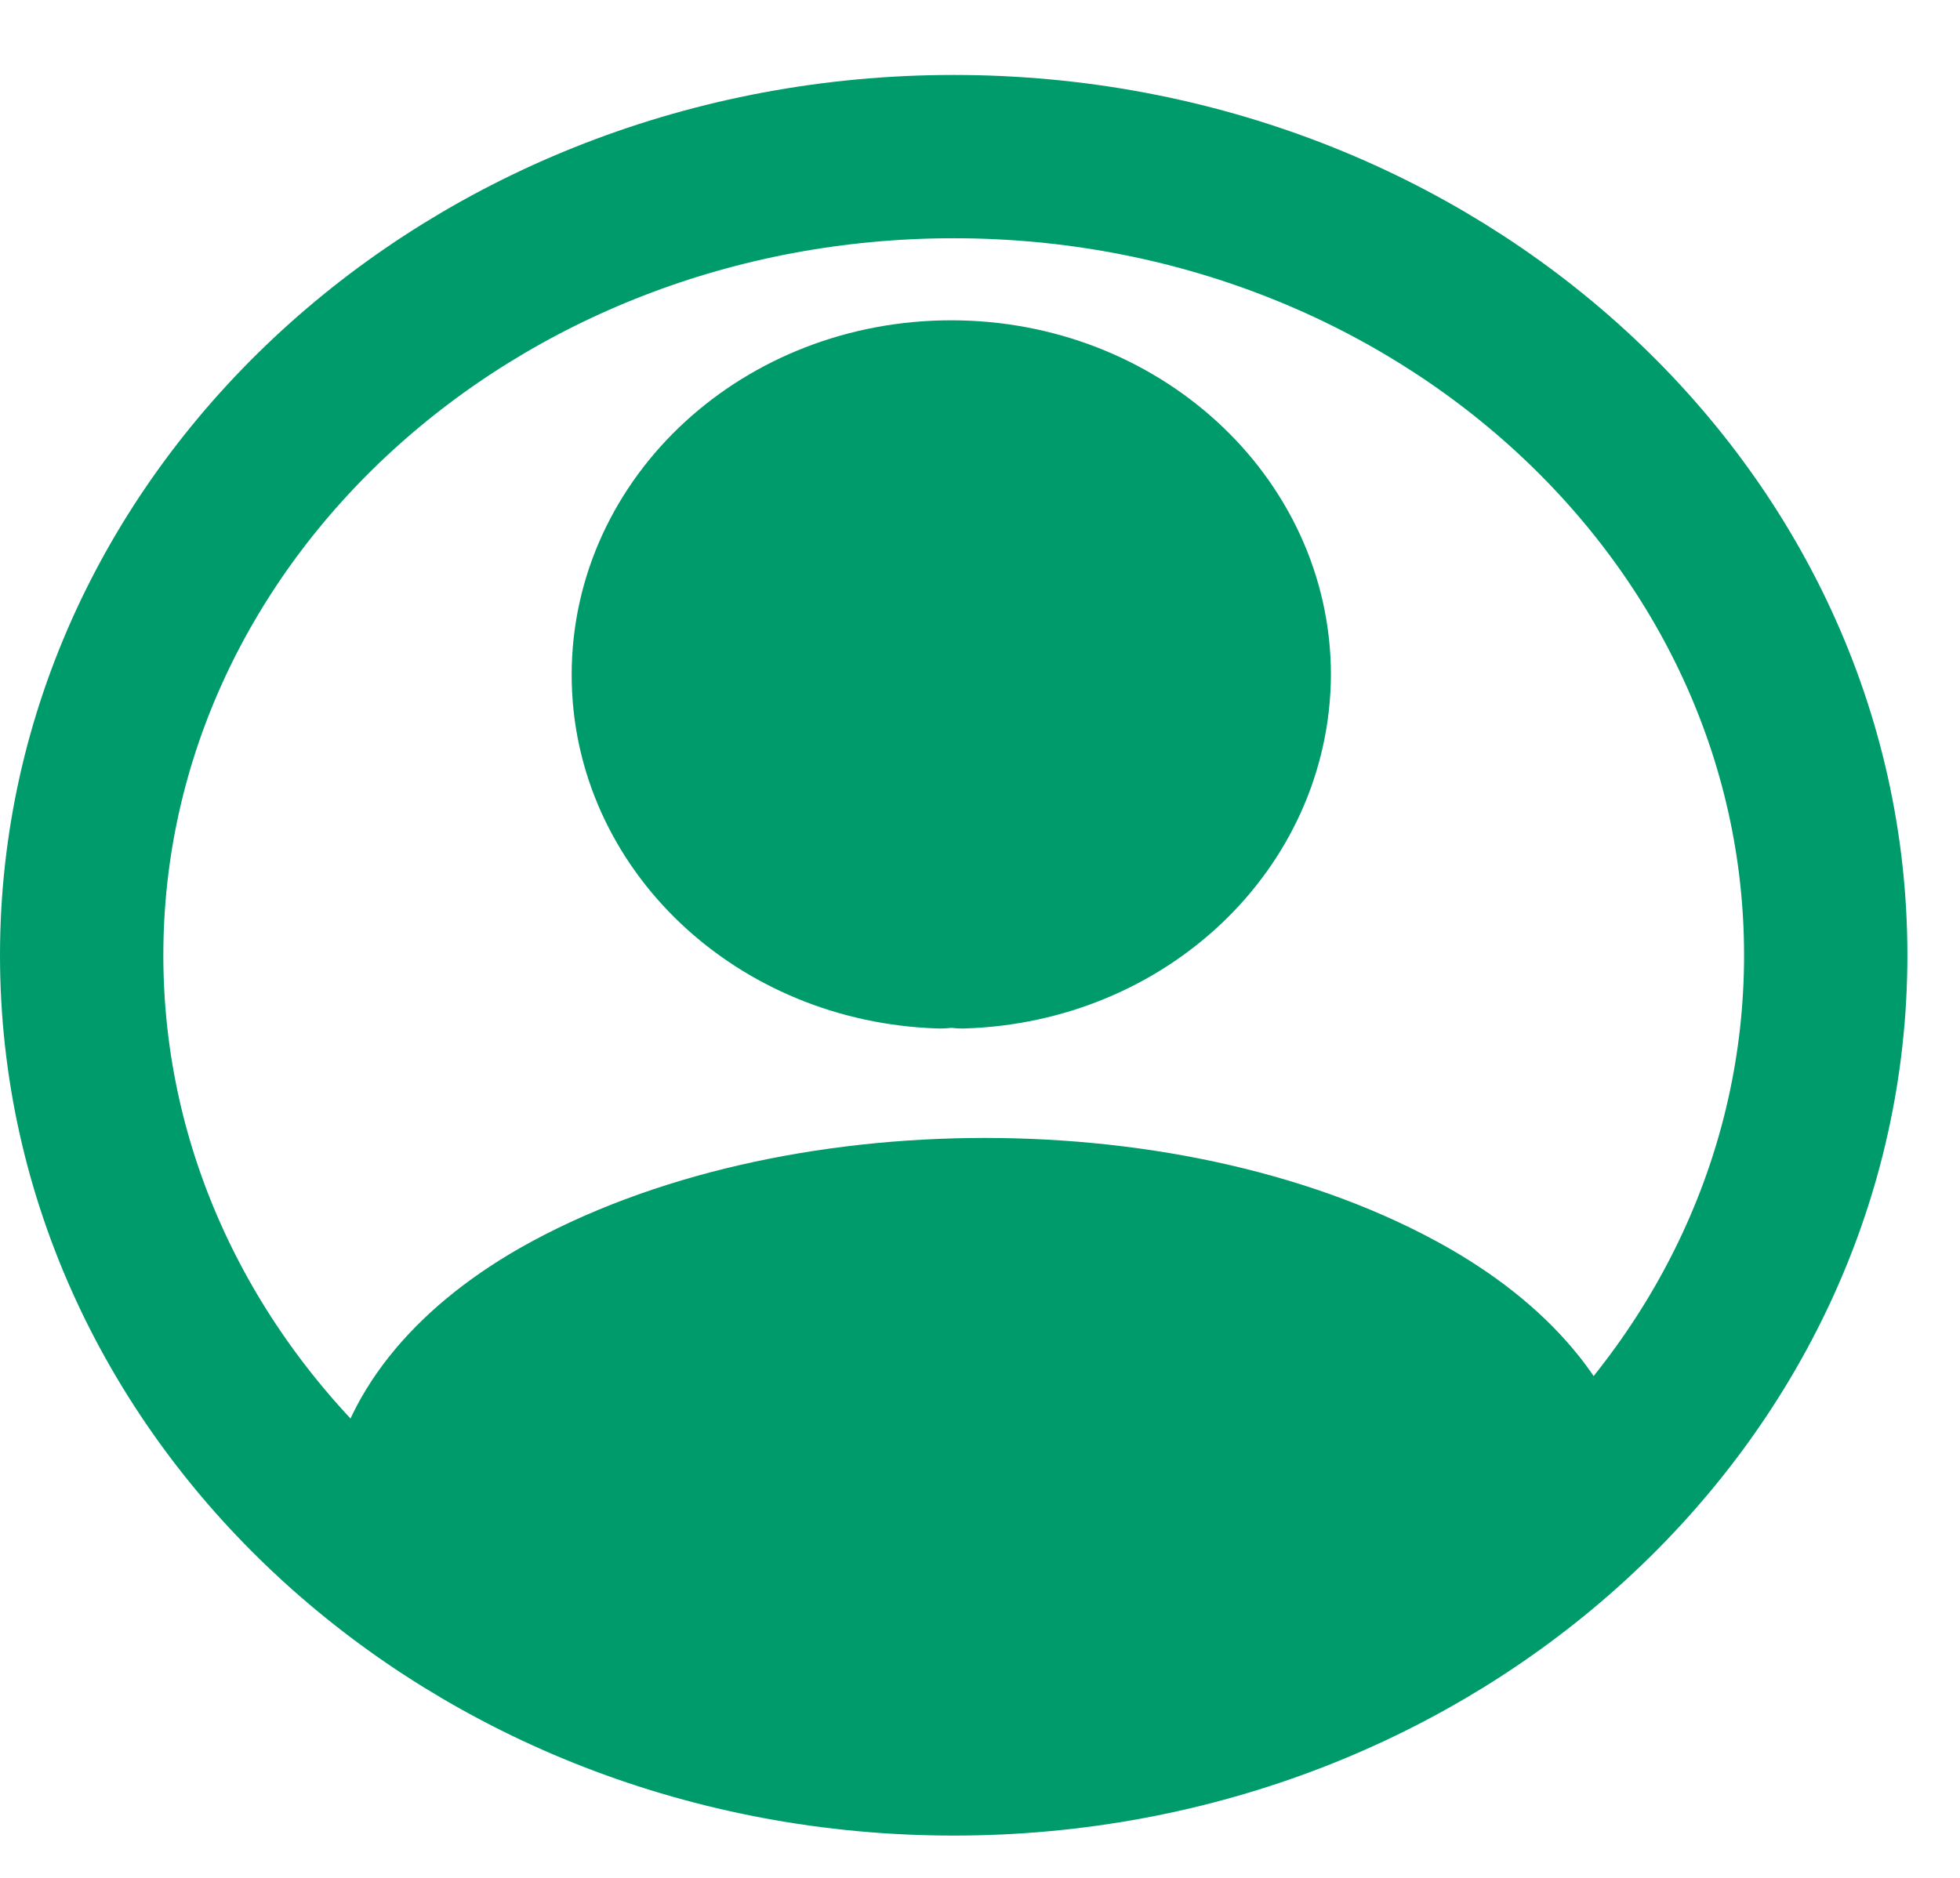<svg width="24" height="23" viewBox="0 0 24 23" fill="none" xmlns="http://www.w3.org/2000/svg">
<path d="M11.782 11.597C11.704 11.587 11.604 11.587 11.515 11.597C9.557 11.536 8 10.069 8 8.265C8 6.421 9.624 4.923 11.648 4.923C13.662 4.923 15.297 6.421 15.297 8.265C15.286 10.069 13.739 11.536 11.782 11.597Z" fill="#009B6A" stroke="#009B6A" stroke-width="2" stroke-linecap="round" stroke-linejoin="round"/>
<path d="M19.104 18.47C17.241 19.929 14.772 20.815 12.052 20.815C9.332 20.815 6.862 19.929 5 18.47C5.105 17.628 5.732 16.804 6.852 16.16C9.719 14.53 14.406 14.53 17.252 16.16C18.371 16.804 18.999 17.628 19.104 18.47Z" fill="#009B6A" stroke="#009B6A" stroke-width="2" stroke-linecap="round" stroke-linejoin="round"/>
<path d="M11.678 21.482C17.575 21.482 22.356 17.103 22.356 11.7C22.356 6.298 17.575 1.918 11.678 1.918C5.781 1.918 1 6.298 1 11.7C1 17.103 5.781 21.482 11.678 21.482Z" stroke="#009B6A" stroke-width="2" stroke-linecap="round" stroke-linejoin="round"/>
</svg>
